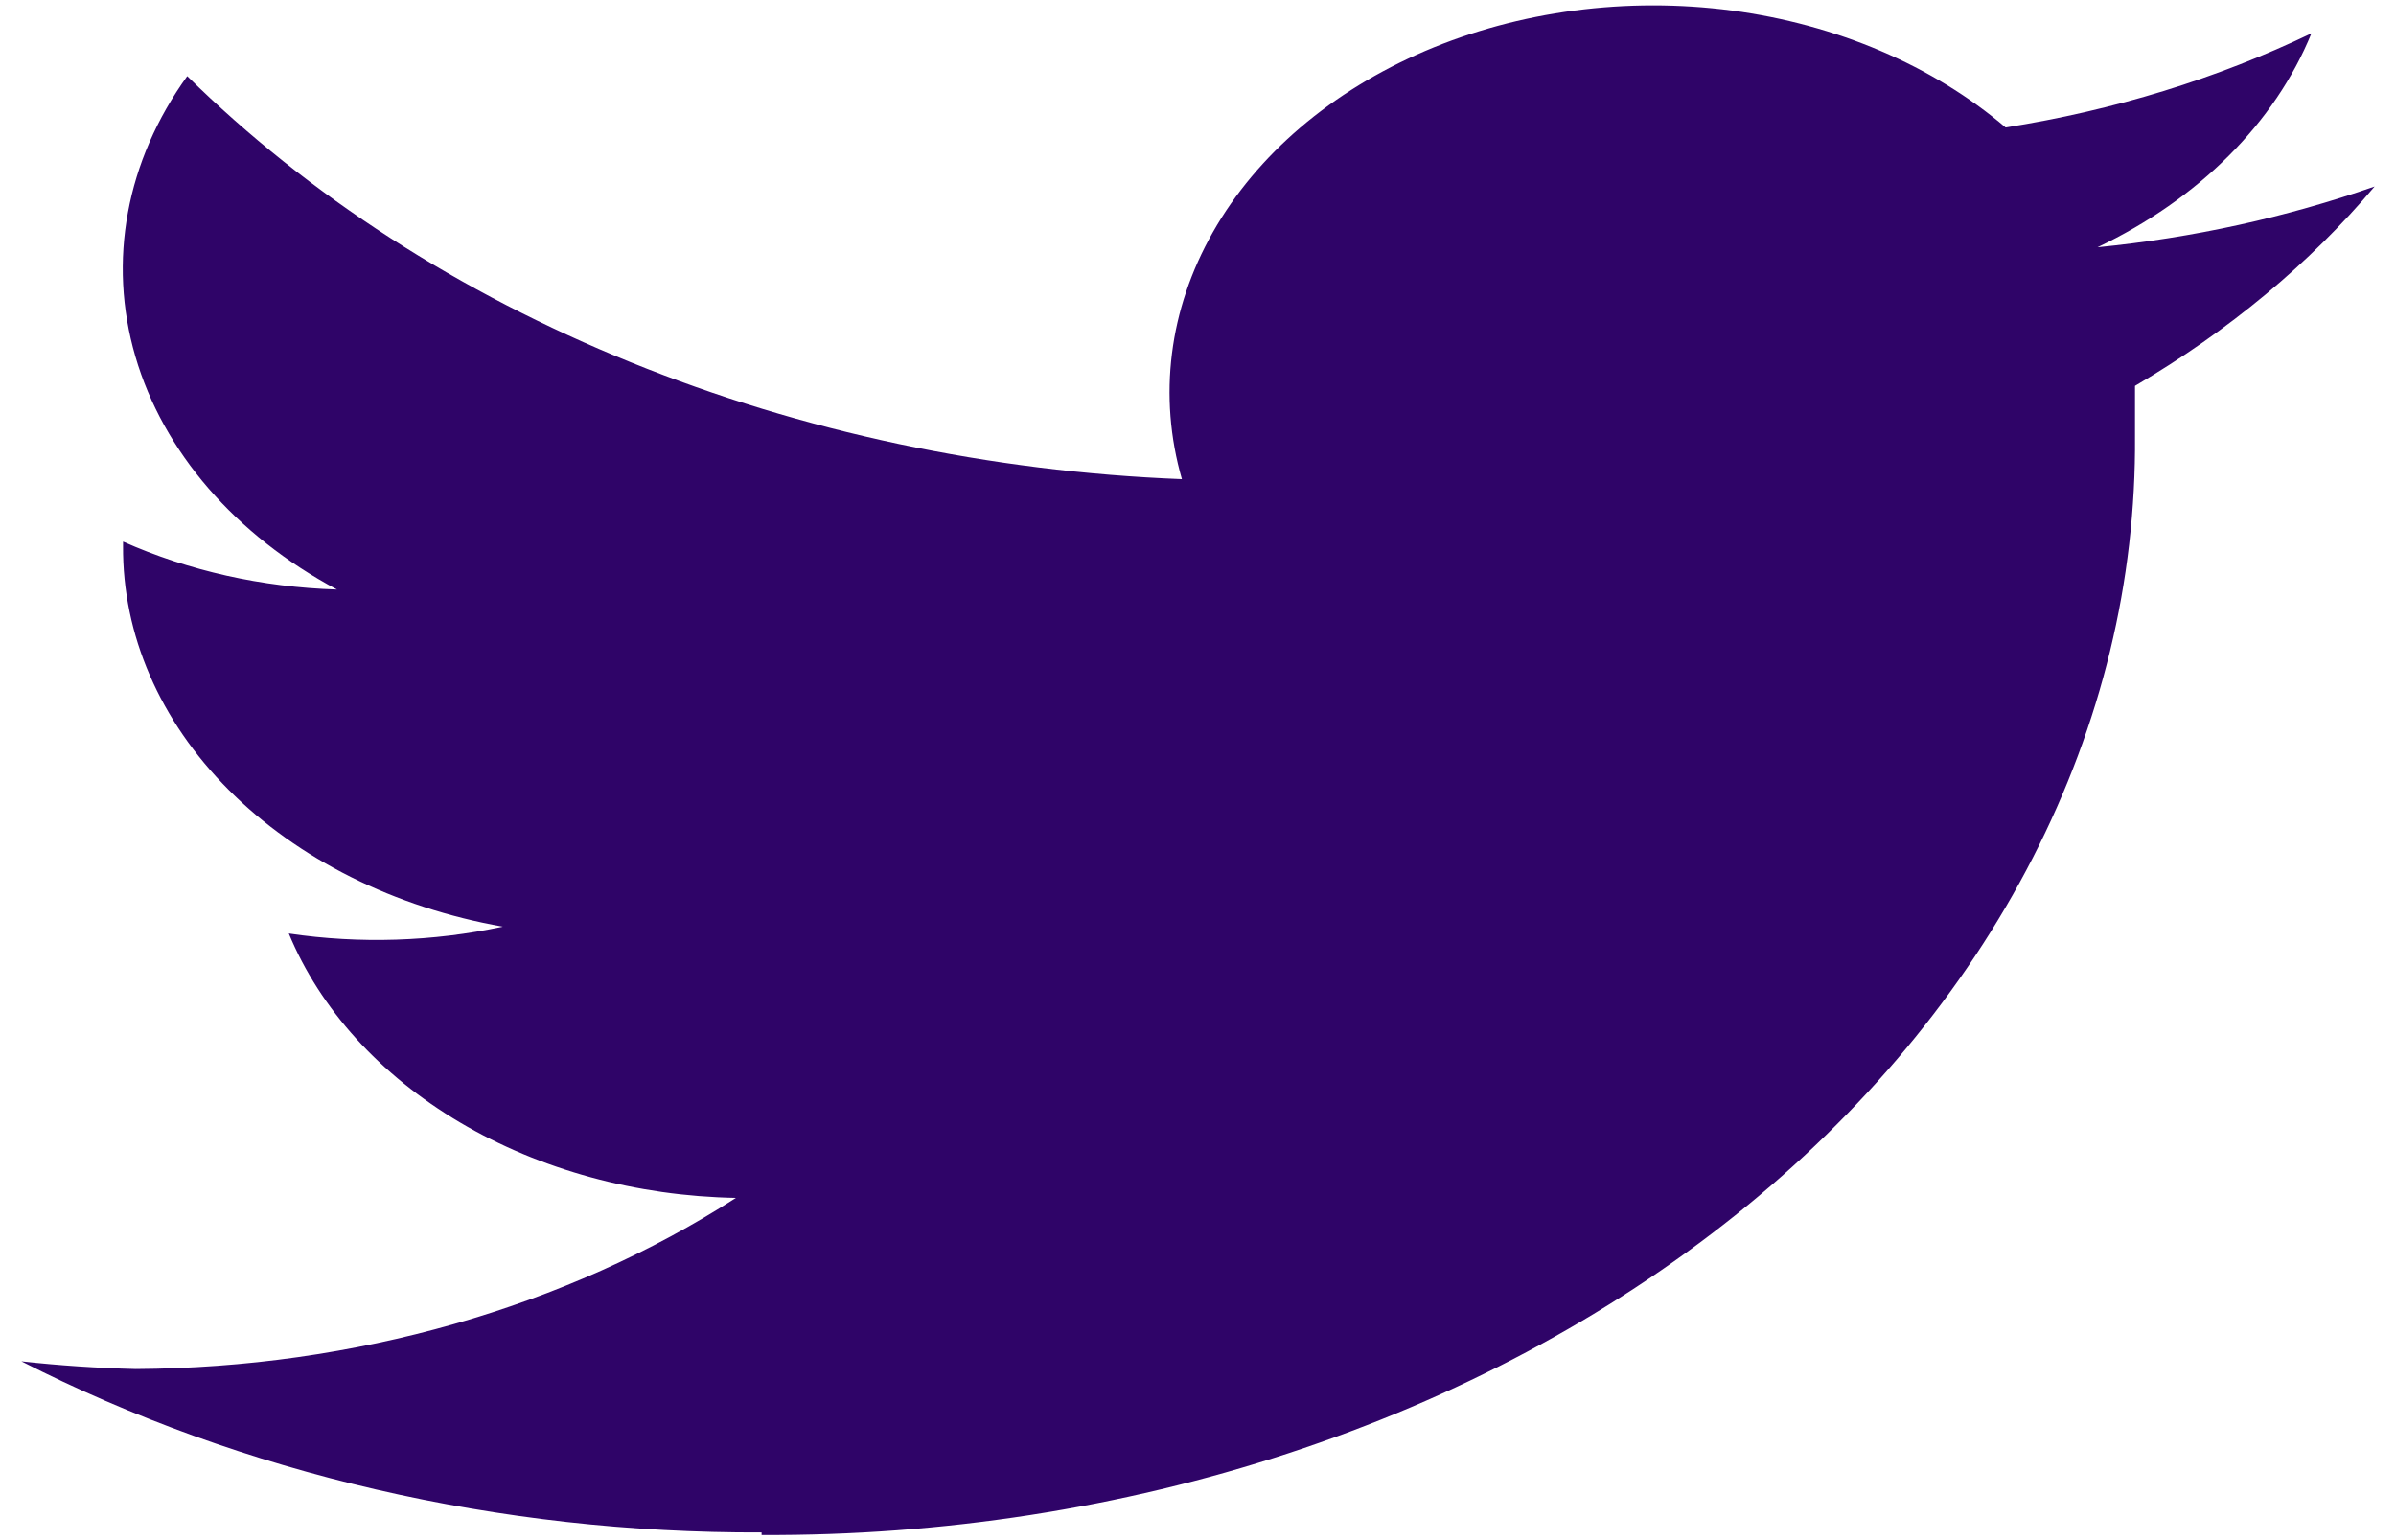 <svg width="28" height="18" viewBox="0 0 28 18" fill="none" xmlns="http://www.w3.org/2000/svg">
<path d="M8.9 17.94C11.011 17.95 13.104 17.626 15.058 16.984C17.011 16.343 18.786 15.397 20.279 14.203C21.772 13.008 22.953 11.589 23.755 10.026C24.557 8.463 24.963 6.789 24.95 5.1V4.51C26.044 3.868 26.992 3.08 27.75 2.18C26.719 2.54 25.629 2.78 24.512 2.89C25.696 2.326 26.584 1.437 27.012 0.39C25.909 0.919 24.7 1.291 23.438 1.49C22.587 0.765 21.462 0.285 20.237 0.123C19.011 -0.038 17.753 0.128 16.657 0.595C15.561 1.063 14.689 1.807 14.175 2.712C13.66 3.617 13.533 4.632 13.812 5.6C11.57 5.512 9.376 5.047 7.373 4.235C5.37 3.424 3.603 2.284 2.188 0.89C1.474 1.881 1.257 3.052 1.582 4.166C1.907 5.28 2.749 6.254 3.938 6.89C3.061 6.863 2.204 6.671 1.438 6.33V6.38C1.43 7.416 1.866 8.422 2.673 9.232C3.481 10.042 4.611 10.606 5.875 10.83C5.06 11.005 4.205 11.033 3.375 10.91C3.741 11.793 4.44 12.564 5.375 13.118C6.311 13.671 7.437 13.979 8.6 14C6.612 15.28 4.14 15.985 1.587 16C1.14 15.989 0.693 15.959 0.25 15.91C2.834 17.227 5.837 17.921 8.9 17.91" fill="#2F0468"/>
</svg>
